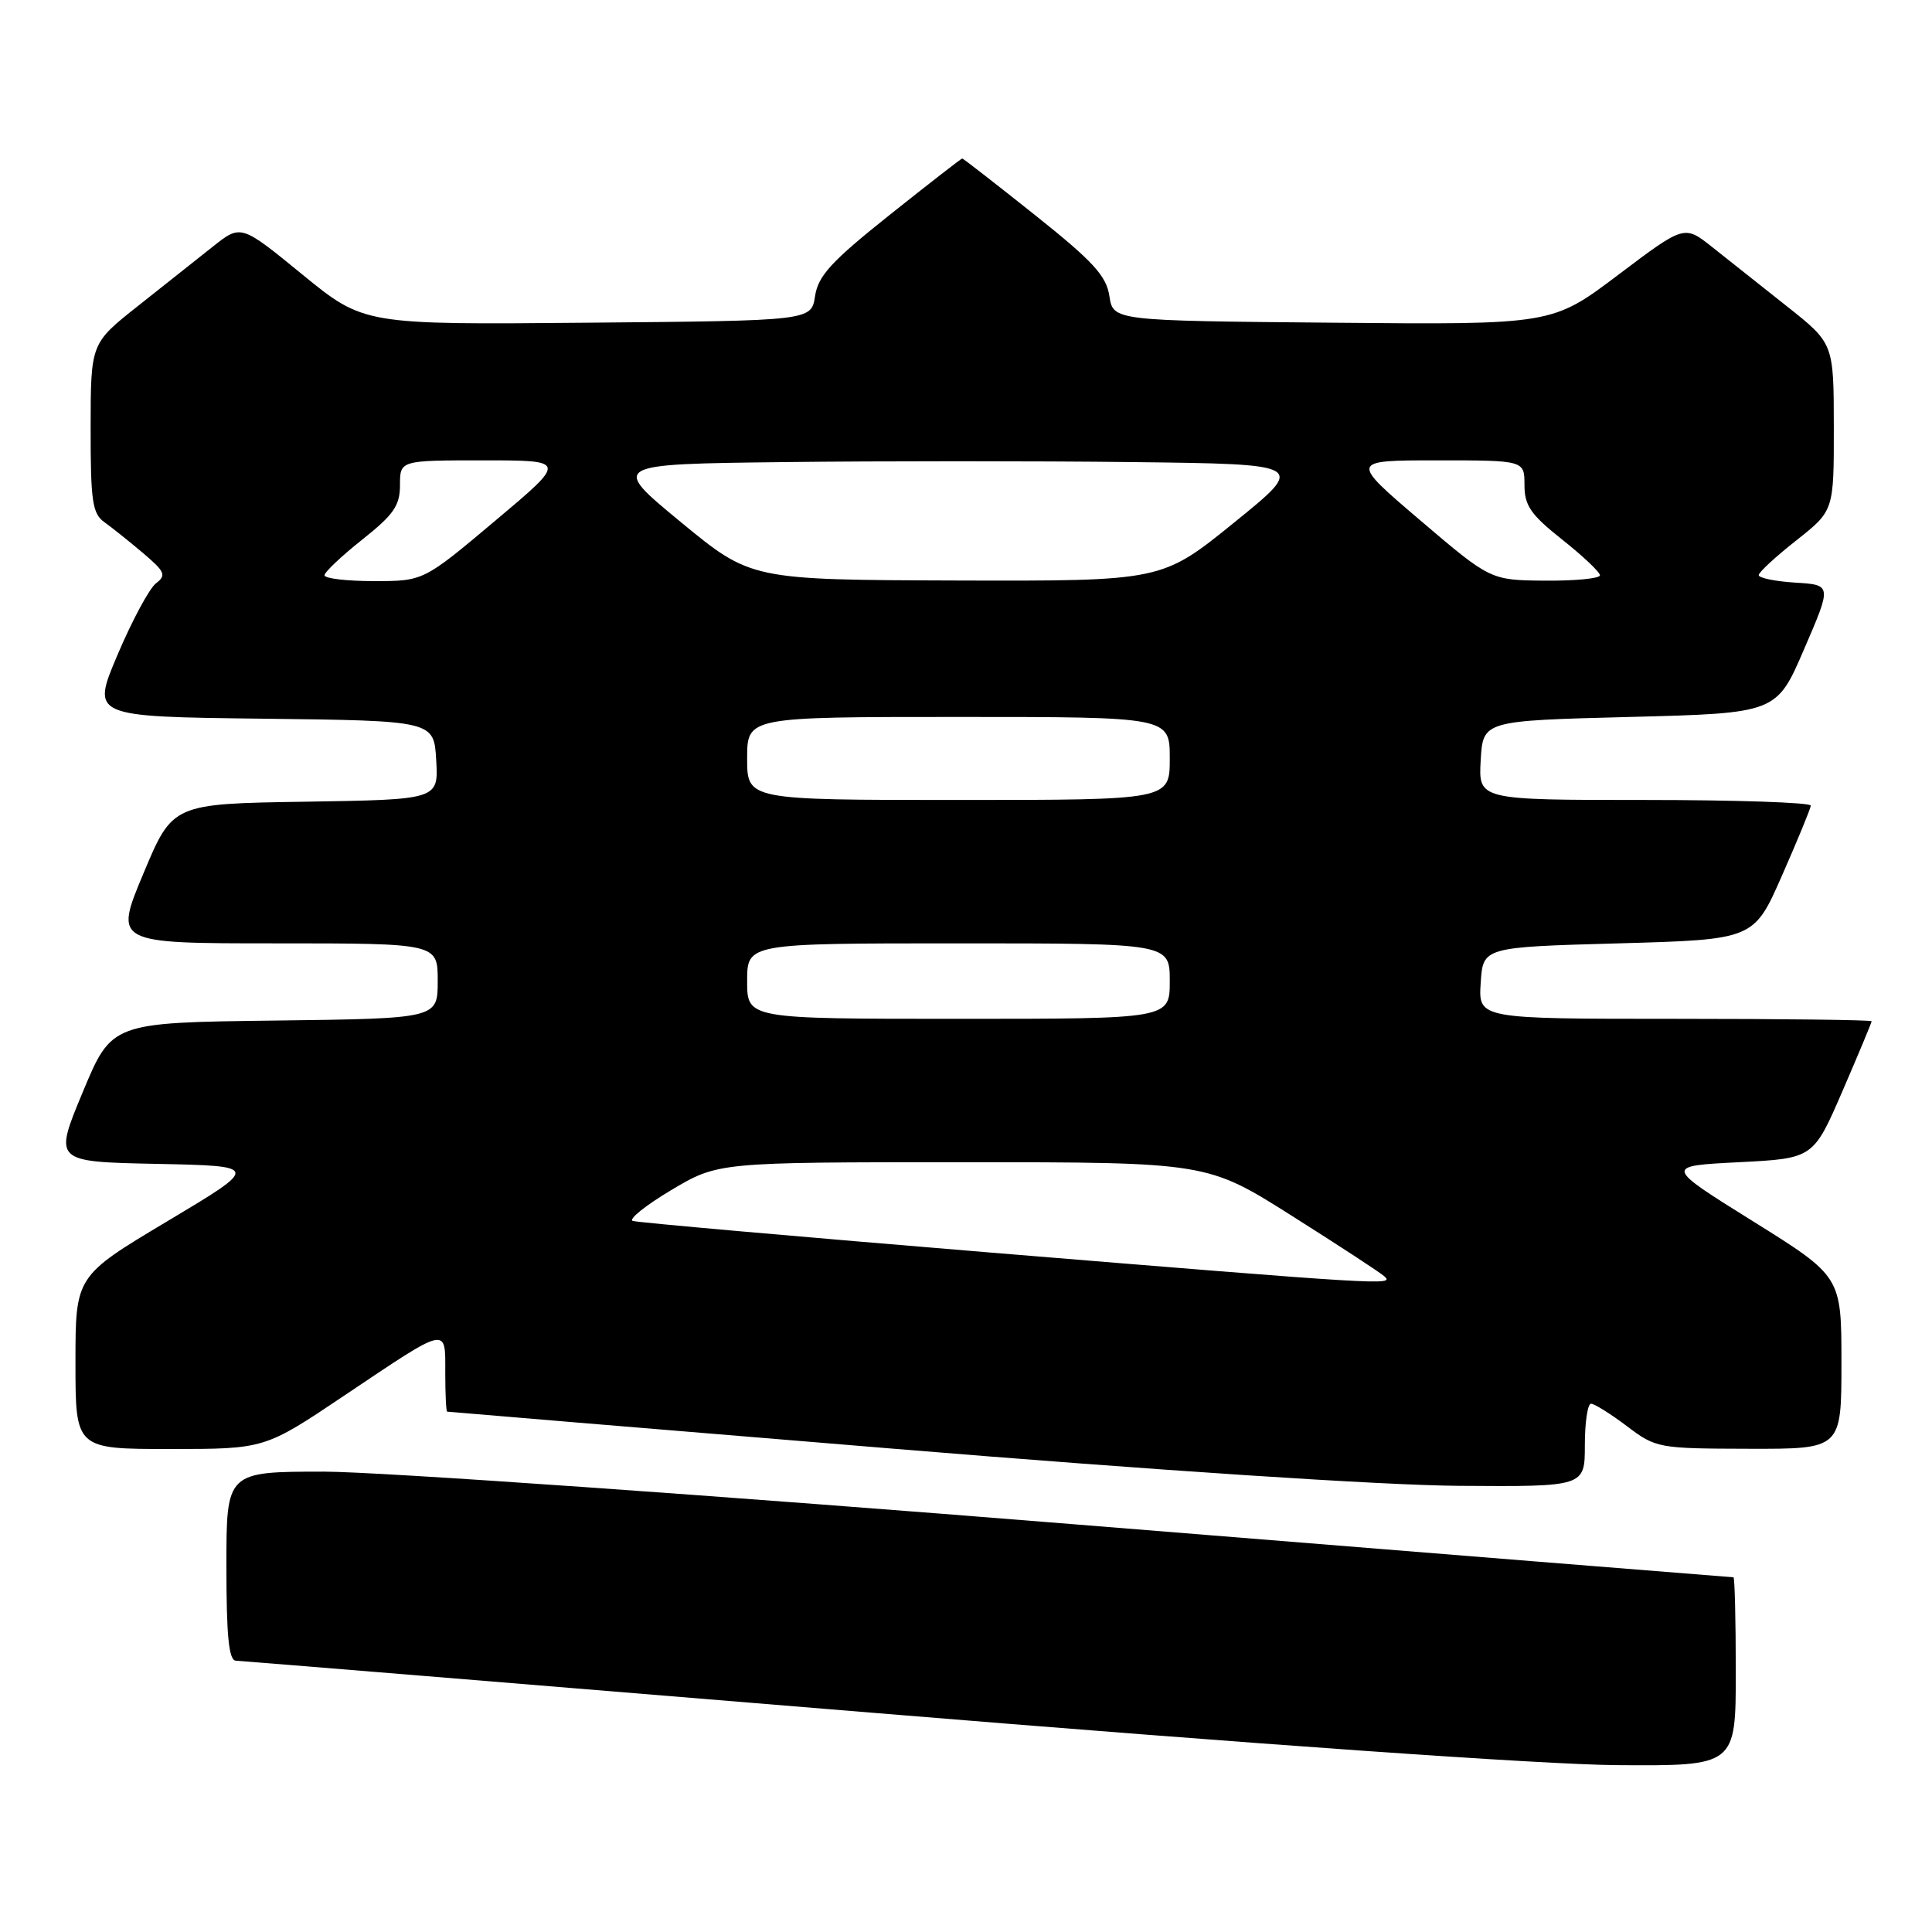 <?xml version="1.0" encoding="UTF-8" standalone="no"?>
<!DOCTYPE svg PUBLIC "-//W3C//DTD SVG 1.1//EN" "http://www.w3.org/Graphics/SVG/1.1/DTD/svg11.dtd" >
<svg xmlns="http://www.w3.org/2000/svg" xmlns:xlink="http://www.w3.org/1999/xlink" version="1.1" viewBox="0 0 256 256">
 <g >
 <path fill="currentColor"
d=" M 230.00 221.50 C 230.00 214.62 229.86 209.00 229.69 209.00 C 229.52 209.00 190.35 205.85 142.64 202.00 C 94.94 198.15 50.08 195.00 42.95 195.00 C 30.00 195.00 30.00 195.00 30.00 207.50 C 30.00 216.81 30.32 220.01 31.25 220.05 C 31.94 220.08 69.85 223.18 115.50 226.94 C 166.73 231.16 204.53 233.82 214.25 233.89 C 230.00 234.00 230.00 234.00 230.00 221.50 Z  M 210.00 191.50 C 210.00 188.47 210.37 186.00 210.82 186.00 C 211.27 186.00 213.41 187.34 215.57 188.97 C 219.43 191.89 219.73 191.94 231.75 191.97 C 244.00 192.00 244.00 192.00 244.00 180.57 C 244.00 169.14 244.00 169.14 232.27 161.82 C 220.53 154.50 220.53 154.50 230.40 154.00 C 240.27 153.50 240.27 153.50 244.14 144.57 C 246.26 139.66 248.00 135.50 248.00 135.32 C 248.00 135.15 236.28 135.00 221.95 135.00 C 195.89 135.00 195.89 135.00 196.20 130.25 C 196.50 125.50 196.50 125.50 214.45 125.00 C 232.40 124.50 232.40 124.50 236.13 116.00 C 238.19 111.33 239.90 107.16 239.94 106.75 C 239.97 106.34 230.08 106.00 217.95 106.00 C 195.90 106.00 195.90 106.00 196.20 100.75 C 196.50 95.50 196.50 95.50 215.95 95.00 C 235.40 94.50 235.40 94.50 239.06 86.00 C 242.73 77.50 242.73 77.50 237.87 77.20 C 235.19 77.03 233.02 76.58 233.04 76.20 C 233.06 75.81 235.31 73.74 238.04 71.59 C 243.00 67.67 243.00 67.67 242.99 56.59 C 242.98 45.50 242.98 45.50 236.74 40.56 C 233.31 37.84 228.85 34.31 226.84 32.71 C 223.18 29.81 223.18 29.81 214.42 36.42 C 205.66 43.03 205.66 43.03 176.58 42.76 C 147.50 42.50 147.50 42.50 147.00 39.23 C 146.59 36.54 144.84 34.63 137.12 28.48 C 131.96 24.37 127.63 21.00 127.50 21.00 C 127.37 21.00 123.04 24.37 117.88 28.48 C 110.16 34.63 108.41 36.54 108.00 39.23 C 107.50 42.50 107.50 42.50 77.86 42.76 C 48.22 43.03 48.22 43.03 40.07 36.38 C 31.93 29.72 31.93 29.72 28.21 32.67 C 26.17 34.29 21.69 37.84 18.26 40.56 C 12.02 45.50 12.02 45.50 12.01 56.69 C 12.00 66.41 12.24 68.06 13.83 69.19 C 14.84 69.91 17.15 71.76 18.96 73.29 C 21.87 75.76 22.07 76.23 20.67 77.29 C 19.80 77.96 17.51 82.20 15.59 86.73 C 12.09 94.96 12.09 94.96 34.80 95.23 C 57.50 95.50 57.50 95.50 57.80 100.73 C 58.10 105.95 58.10 105.95 40.49 106.23 C 22.87 106.50 22.87 106.50 19.00 115.75 C 15.13 125.00 15.13 125.00 36.56 125.00 C 58.00 125.00 58.00 125.00 58.00 129.98 C 58.00 134.96 58.00 134.96 36.40 135.23 C 14.80 135.50 14.80 135.50 10.96 144.72 C 7.12 153.94 7.12 153.94 20.77 154.22 C 34.42 154.50 34.42 154.50 22.21 161.80 C 10.00 169.09 10.00 169.09 10.00 180.55 C 10.00 192.00 10.00 192.00 22.53 192.00 C 35.07 192.00 35.07 192.00 45.56 184.96 C 59.53 175.59 59.00 175.71 59.00 181.89 C 59.00 184.70 59.11 187.02 59.25 187.05 C 59.39 187.08 85.83 189.28 118.00 191.93 C 153.52 194.86 183.08 196.80 193.25 196.88 C 210.00 197.00 210.00 197.00 210.00 191.50 Z  M 131.24 165.97 C 105.80 163.87 84.48 161.99 83.85 161.78 C 83.23 161.58 85.51 159.74 88.93 157.70 C 95.14 154.00 95.14 154.00 127.54 154.00 C 159.95 154.00 159.95 154.00 171.22 161.13 C 177.43 165.05 182.93 168.65 183.45 169.13 C 184.77 170.34 183.47 170.26 131.24 165.97 Z  M 99.00 130.00 C 99.00 125.00 99.00 125.00 127.00 125.00 C 155.00 125.00 155.00 125.00 155.00 130.00 C 155.00 135.00 155.00 135.00 127.00 135.00 C 99.00 135.00 99.00 135.00 99.00 130.00 Z  M 99.00 100.50 C 99.00 95.00 99.00 95.00 127.00 95.00 C 155.00 95.00 155.00 95.00 155.00 100.50 C 155.00 106.00 155.00 106.00 127.00 106.00 C 99.00 106.00 99.00 106.00 99.00 100.50 Z  M 43.00 76.23 C 43.00 75.81 45.25 73.68 48.00 71.50 C 52.17 68.19 53.00 67.00 53.00 64.27 C 53.00 61.00 53.00 61.00 64.07 61.00 C 75.14 61.00 75.14 61.00 65.62 69.00 C 56.11 77.00 56.11 77.00 49.55 77.00 C 45.95 77.00 43.00 76.65 43.00 76.23 Z  M 90.20 69.17 C 80.90 61.50 80.90 61.50 103.95 61.23 C 116.63 61.08 137.37 61.08 150.05 61.23 C 173.09 61.50 173.09 61.50 163.52 69.25 C 153.95 77.00 153.95 77.00 126.73 76.92 C 99.50 76.83 99.50 76.83 90.20 69.17 Z  M 188.18 68.94 C 178.87 61.00 178.87 61.00 190.43 61.00 C 202.00 61.00 202.00 61.00 202.00 64.27 C 202.00 67.00 202.83 68.19 207.00 71.50 C 209.75 73.68 212.00 75.81 212.00 76.23 C 212.00 76.65 208.74 76.97 204.75 76.94 C 197.50 76.88 197.50 76.88 188.18 68.94 Z "/>
</g>
</svg>
